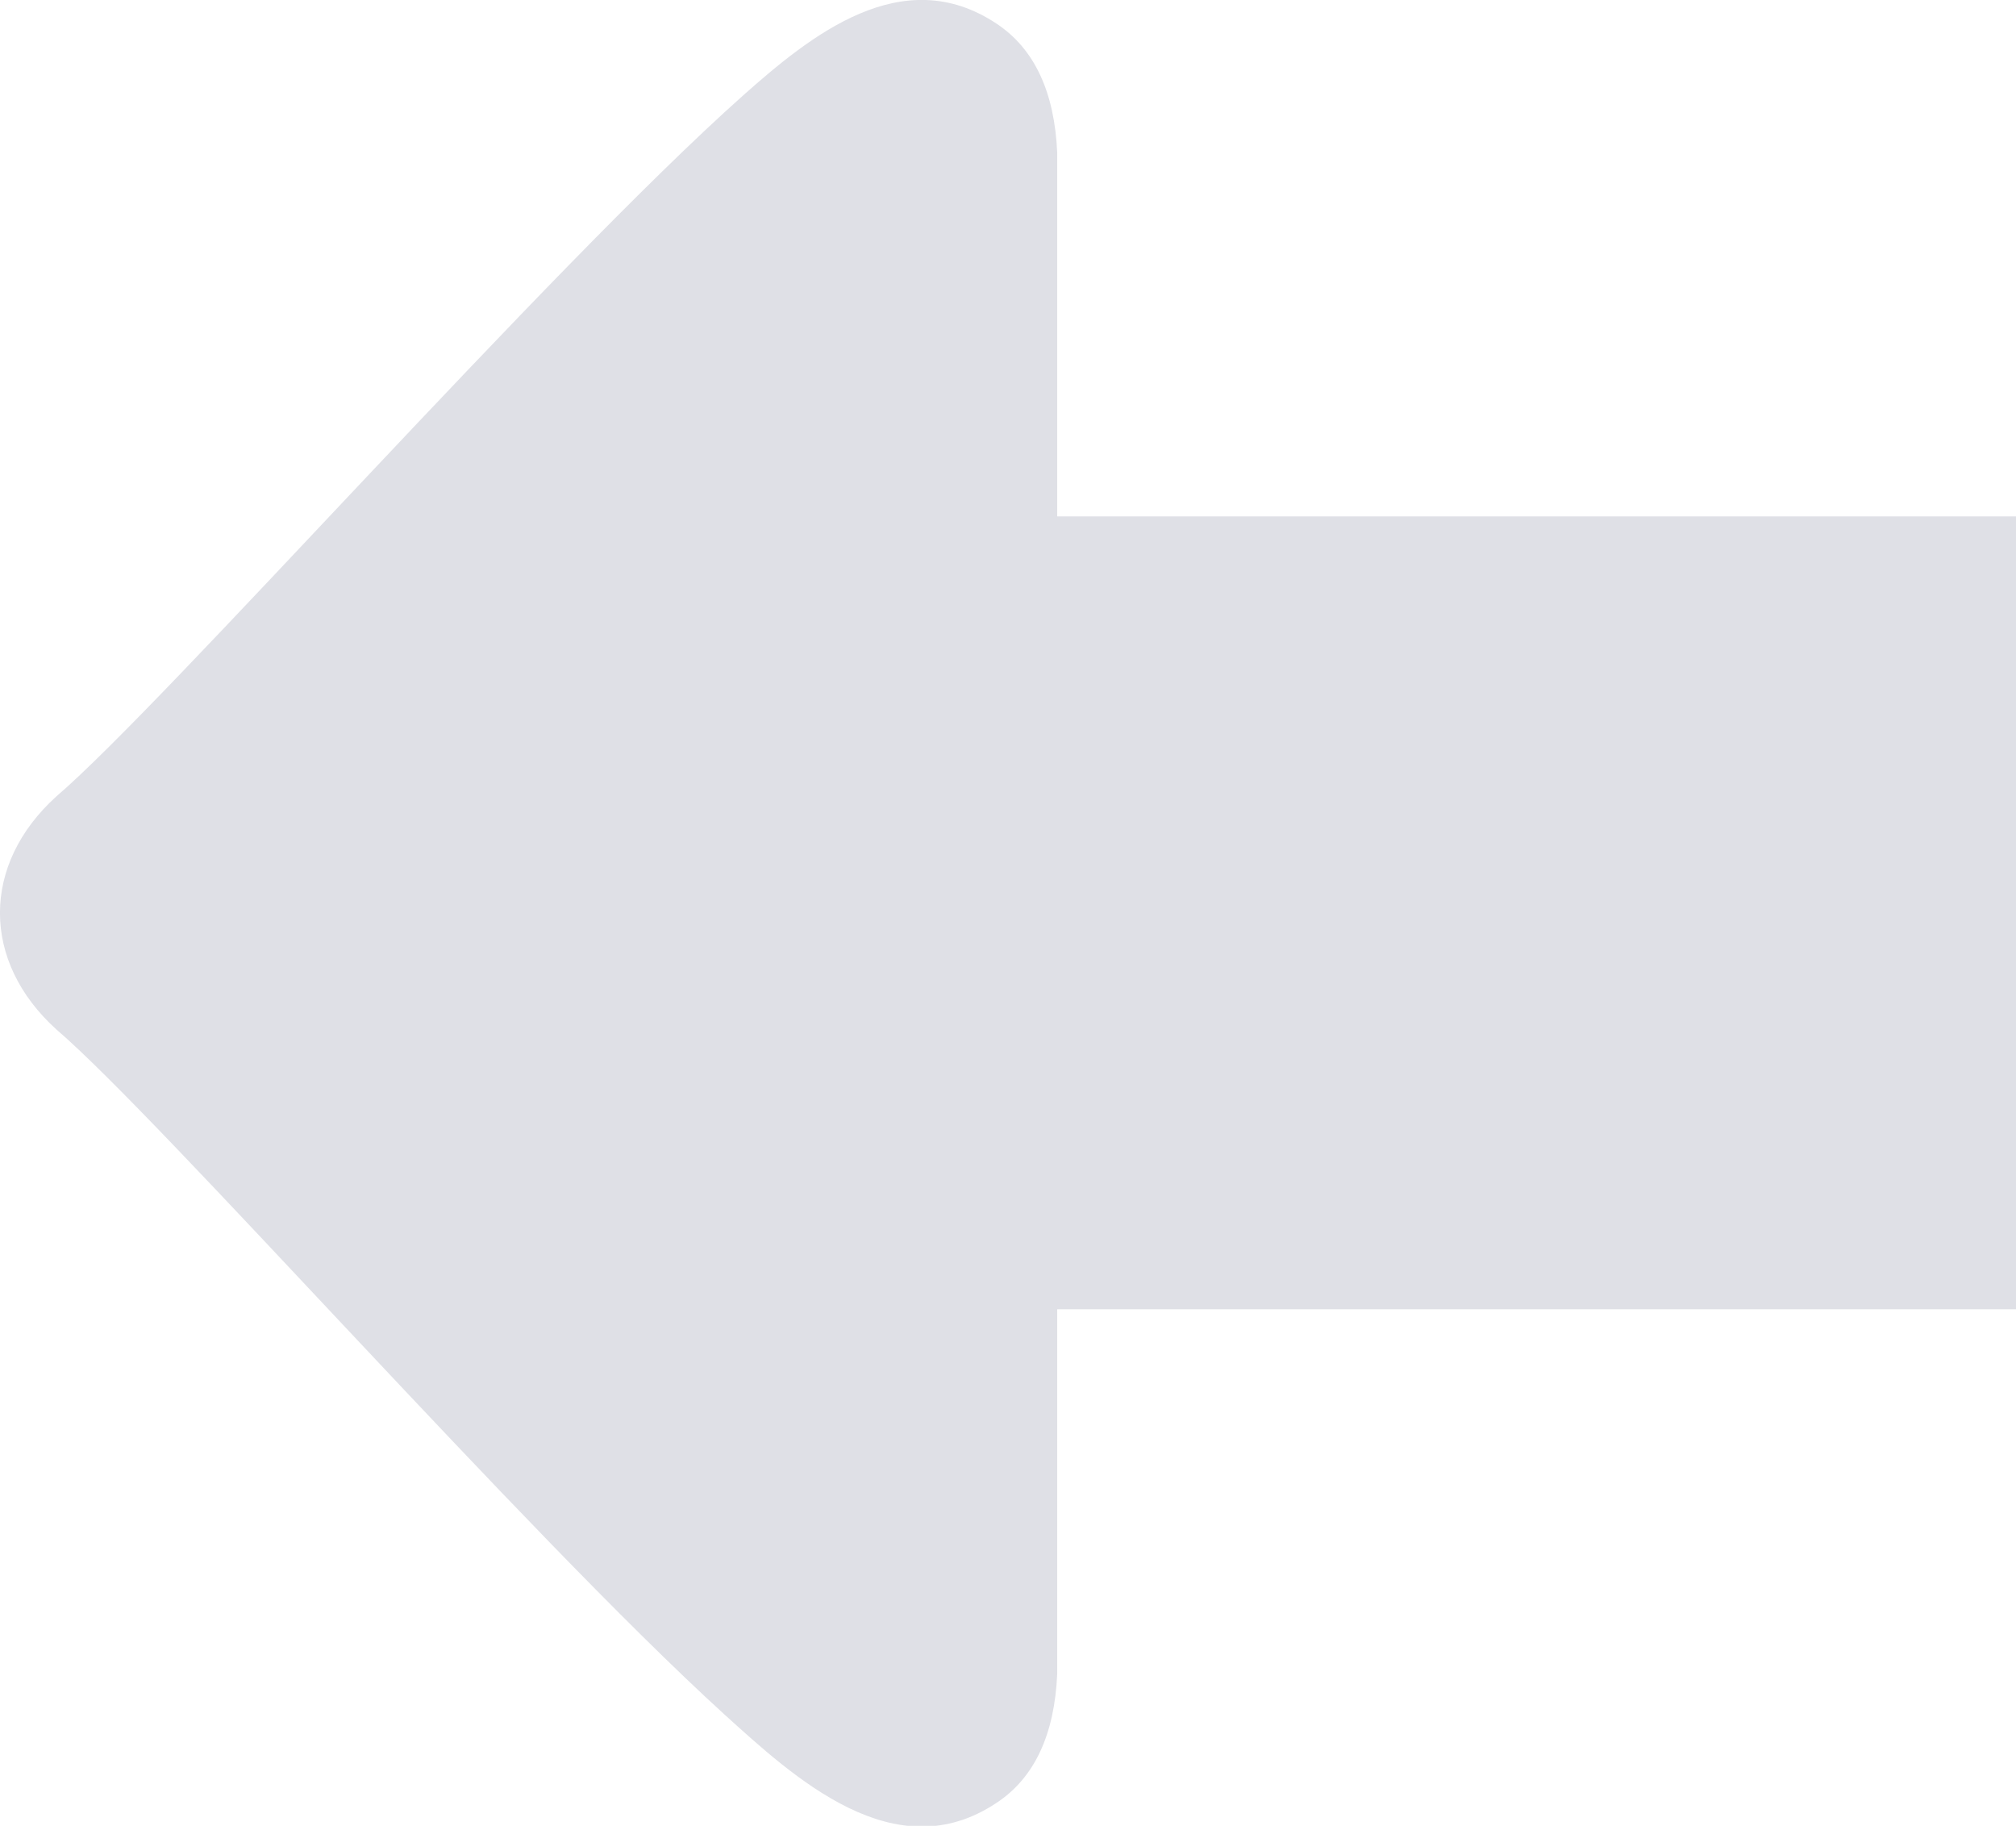<svg xmlns="http://www.w3.org/2000/svg" id="Layer_1" fill="#dfe0e6" data-name="Layer 1" viewBox="0 0 122.88 111.27"><title>left-arrow</title><path d="M122.88,79.79H64.44V102c-.16,3.71-1.39,6.35-3.7,7.87-6.19,4.13-12.31-1.51-16.62-5.42C31.94,93.35,9.84,68.22,3.44,62.74c-4.59-4.15-4.59-10.06,0-14.21,6.61-5.66,30-32.16,41.85-42.71C49.41,2.16,55-2.37,60.74,1.44c2.31,1.53,3.54,4.17,3.7,7.88V31.47h58.44V79.79Z"/></svg>